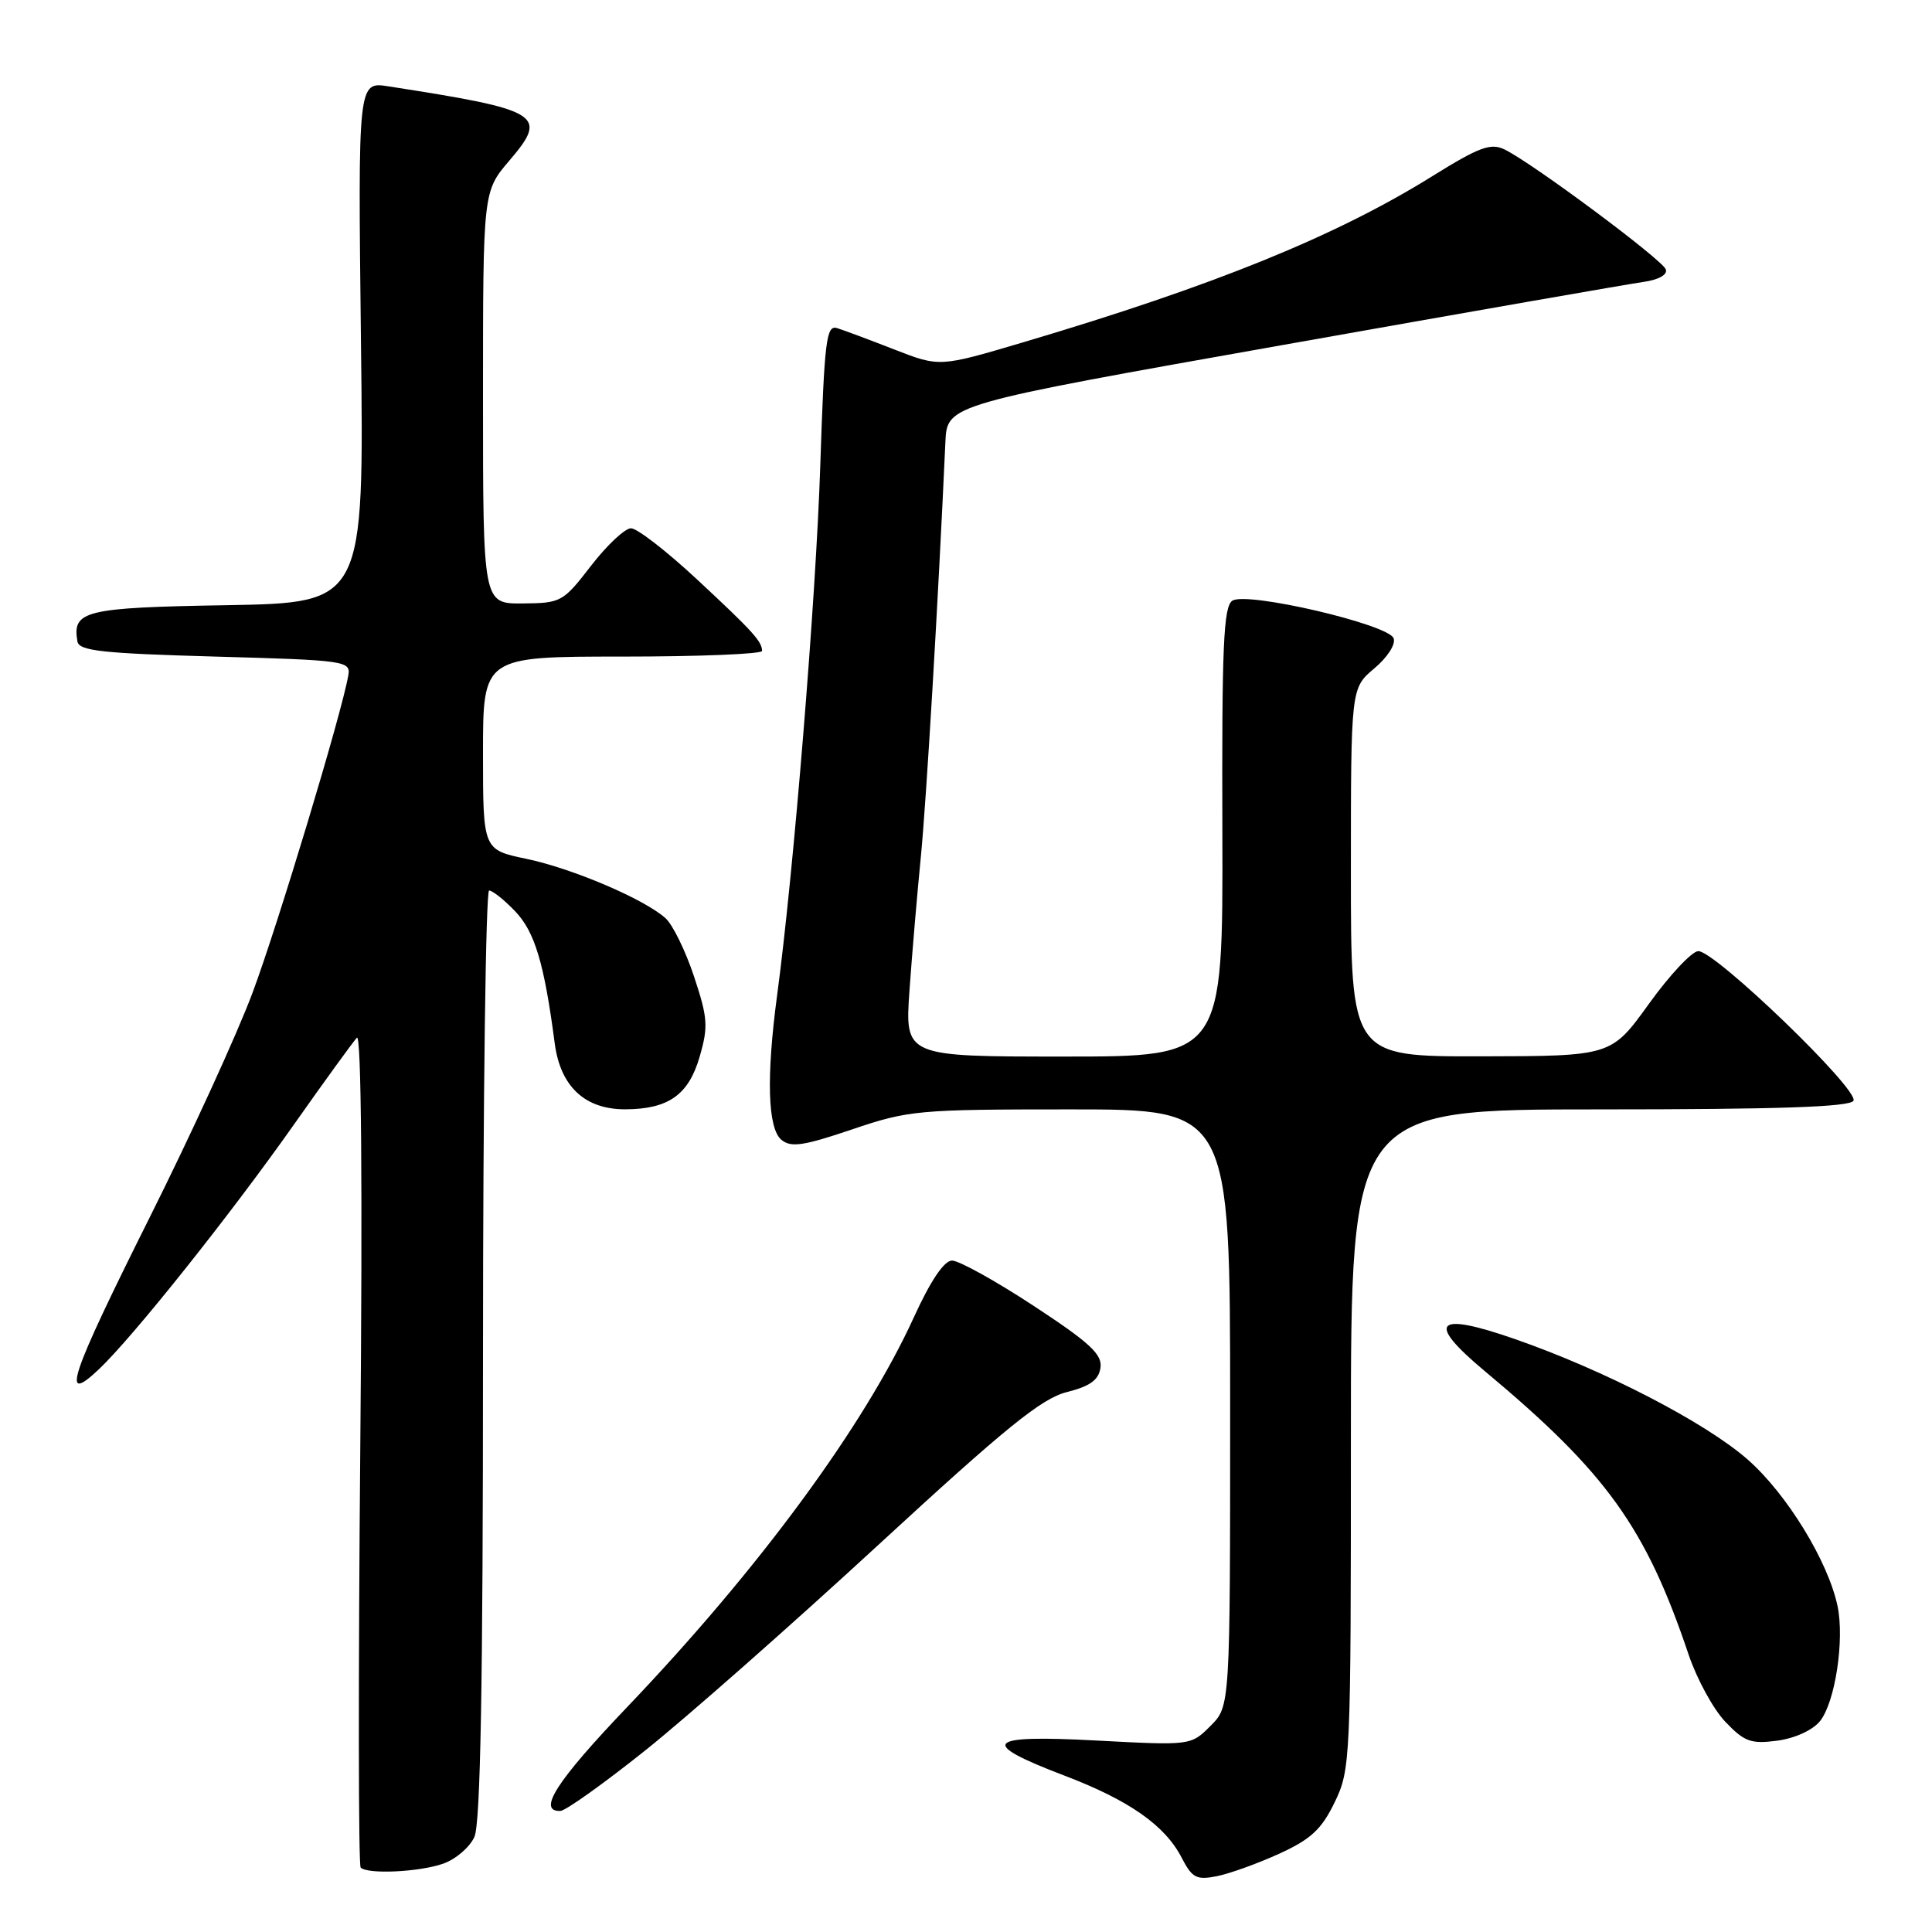 <?xml version="1.0" encoding="UTF-8" standalone="no"?>
<!DOCTYPE svg PUBLIC "-//W3C//DTD SVG 1.1//EN" "http://www.w3.org/Graphics/SVG/1.1/DTD/svg11.dtd" >
<svg xmlns="http://www.w3.org/2000/svg" xmlns:xlink="http://www.w3.org/1999/xlink" version="1.1" viewBox="0 0 256 256">
 <g >
 <path fill="currentColor"
d=" M 169.54 245.61 C 173.70 243.71 175.12 242.39 176.85 238.81 C 178.95 234.47 179.00 233.33 179.00 190.68 C 179.00 147.00 179.00 147.00 211.94 147.00 C 235.60 147.00 245.08 146.68 245.59 145.86 C 246.44 144.47 227.27 125.99 225.03 126.03 C 224.19 126.05 221.25 129.18 218.50 133.00 C 213.50 139.94 213.50 139.94 196.25 139.97 C 179.00 140.00 179.00 140.00 179.00 115.59 C 179.00 91.18 179.00 91.18 182.10 88.57 C 183.86 87.09 184.97 85.36 184.66 84.57 C 183.95 82.72 165.23 78.36 163.30 79.59 C 162.12 80.35 161.89 85.56 161.97 110.25 C 162.05 140.00 162.05 140.00 140.98 140.00 C 119.90 140.00 119.90 140.00 120.51 131.25 C 120.85 126.44 121.53 118.45 122.02 113.50 C 122.75 106.02 124.31 79.82 125.27 58.55 C 125.50 53.60 125.50 53.60 170.00 45.71 C 194.48 41.36 215.99 37.60 217.81 37.35 C 219.78 37.07 220.97 36.40 220.73 35.70 C 220.31 34.43 202.95 21.52 199.33 19.79 C 197.52 18.92 195.97 19.50 189.83 23.32 C 177.04 31.29 160.87 37.86 135.50 45.38 C 124.50 48.64 124.50 48.64 118.53 46.32 C 115.25 45.04 111.83 43.76 110.93 43.48 C 109.49 43.02 109.24 45.02 108.69 61.73 C 108.11 79.41 105.16 115.59 102.98 131.82 C 101.52 142.70 101.72 149.52 103.54 151.03 C 104.80 152.08 106.45 151.84 112.91 149.65 C 120.41 147.11 121.64 147.00 141.87 147.00 C 163.00 147.00 163.00 147.00 163.00 186.55 C 163.00 226.09 163.00 226.09 160.40 228.69 C 157.80 231.29 157.80 231.29 145.31 230.63 C 130.52 229.84 129.55 230.90 141.05 235.28 C 149.65 238.56 154.36 241.87 156.58 246.16 C 157.97 248.85 158.54 249.14 161.27 248.60 C 162.98 248.25 166.70 246.91 169.54 245.61 Z  M 58.71 246.95 C 60.37 246.37 62.24 244.78 62.86 243.40 C 63.67 241.62 64.00 223.25 64.00 179.45 C 64.00 145.65 64.37 118.00 64.81 118.00 C 65.26 118.00 66.82 119.24 68.27 120.76 C 70.86 123.47 72.11 127.62 73.50 138.22 C 74.25 143.98 77.50 147.01 82.88 146.99 C 88.58 146.96 91.25 145.07 92.71 140.01 C 93.87 136.02 93.78 134.86 91.96 129.38 C 90.84 126.00 89.14 122.54 88.20 121.68 C 85.40 119.15 75.90 115.09 69.75 113.80 C 64.00 112.60 64.00 112.60 64.00 99.80 C 64.00 87.00 64.00 87.00 82.50 87.00 C 92.67 87.00 100.99 86.66 100.98 86.25 C 100.96 84.98 99.76 83.66 92.29 76.71 C 88.32 73.02 84.42 70.00 83.61 70.00 C 82.81 70.00 80.43 72.23 78.32 74.96 C 74.61 79.77 74.35 79.92 69.25 79.96 C 64.00 80.00 64.00 80.00 64.00 52.68 C 64.00 25.36 64.00 25.36 67.51 21.26 C 72.70 15.19 71.71 14.58 51.46 11.44 C 47.43 10.81 47.43 10.81 47.83 45.34 C 48.24 79.87 48.24 79.87 30.08 80.19 C 11.19 80.51 9.55 80.91 10.26 85.00 C 10.48 86.25 13.57 86.58 28.51 87.00 C 45.81 87.48 46.49 87.58 46.15 89.50 C 45.29 94.50 36.81 122.59 33.46 131.55 C 31.42 137.02 25.30 150.38 19.87 161.24 C 9.23 182.52 7.96 186.30 13.10 181.44 C 17.62 177.16 30.50 161.00 38.99 148.95 C 43.04 143.20 46.78 138.05 47.29 137.50 C 47.88 136.88 48.05 157.23 47.74 191.71 C 47.47 222.07 47.49 247.16 47.79 247.46 C 48.71 248.38 55.53 248.06 58.71 246.95 Z  M 85.50 231.94 C 91.00 227.55 104.89 215.30 116.36 204.73 C 133.28 189.14 138.01 185.30 141.36 184.46 C 144.44 183.68 145.58 182.86 145.82 181.23 C 146.07 179.46 144.43 177.93 136.96 173.03 C 131.91 169.71 127.04 167.02 126.14 167.03 C 125.08 167.06 123.29 169.73 121.09 174.55 C 114.54 188.91 100.56 207.92 83.06 226.24 C 73.74 236.00 71.14 240.05 74.25 239.96 C 74.94 239.94 80.00 236.33 85.50 231.94 Z  M 241.15 228.07 C 243.17 225.57 244.43 217.29 243.48 212.79 C 242.22 206.85 236.75 197.94 231.57 193.39 C 225.94 188.46 212.60 181.56 200.70 177.42 C 190.20 173.77 188.90 175.12 196.67 181.62 C 212.89 195.15 218.06 202.35 223.77 219.30 C 224.85 222.49 227.02 226.47 228.61 228.14 C 231.14 230.79 232.00 231.11 235.49 230.65 C 237.82 230.34 240.17 229.27 241.15 228.07 Z "/>
</g>
</svg>